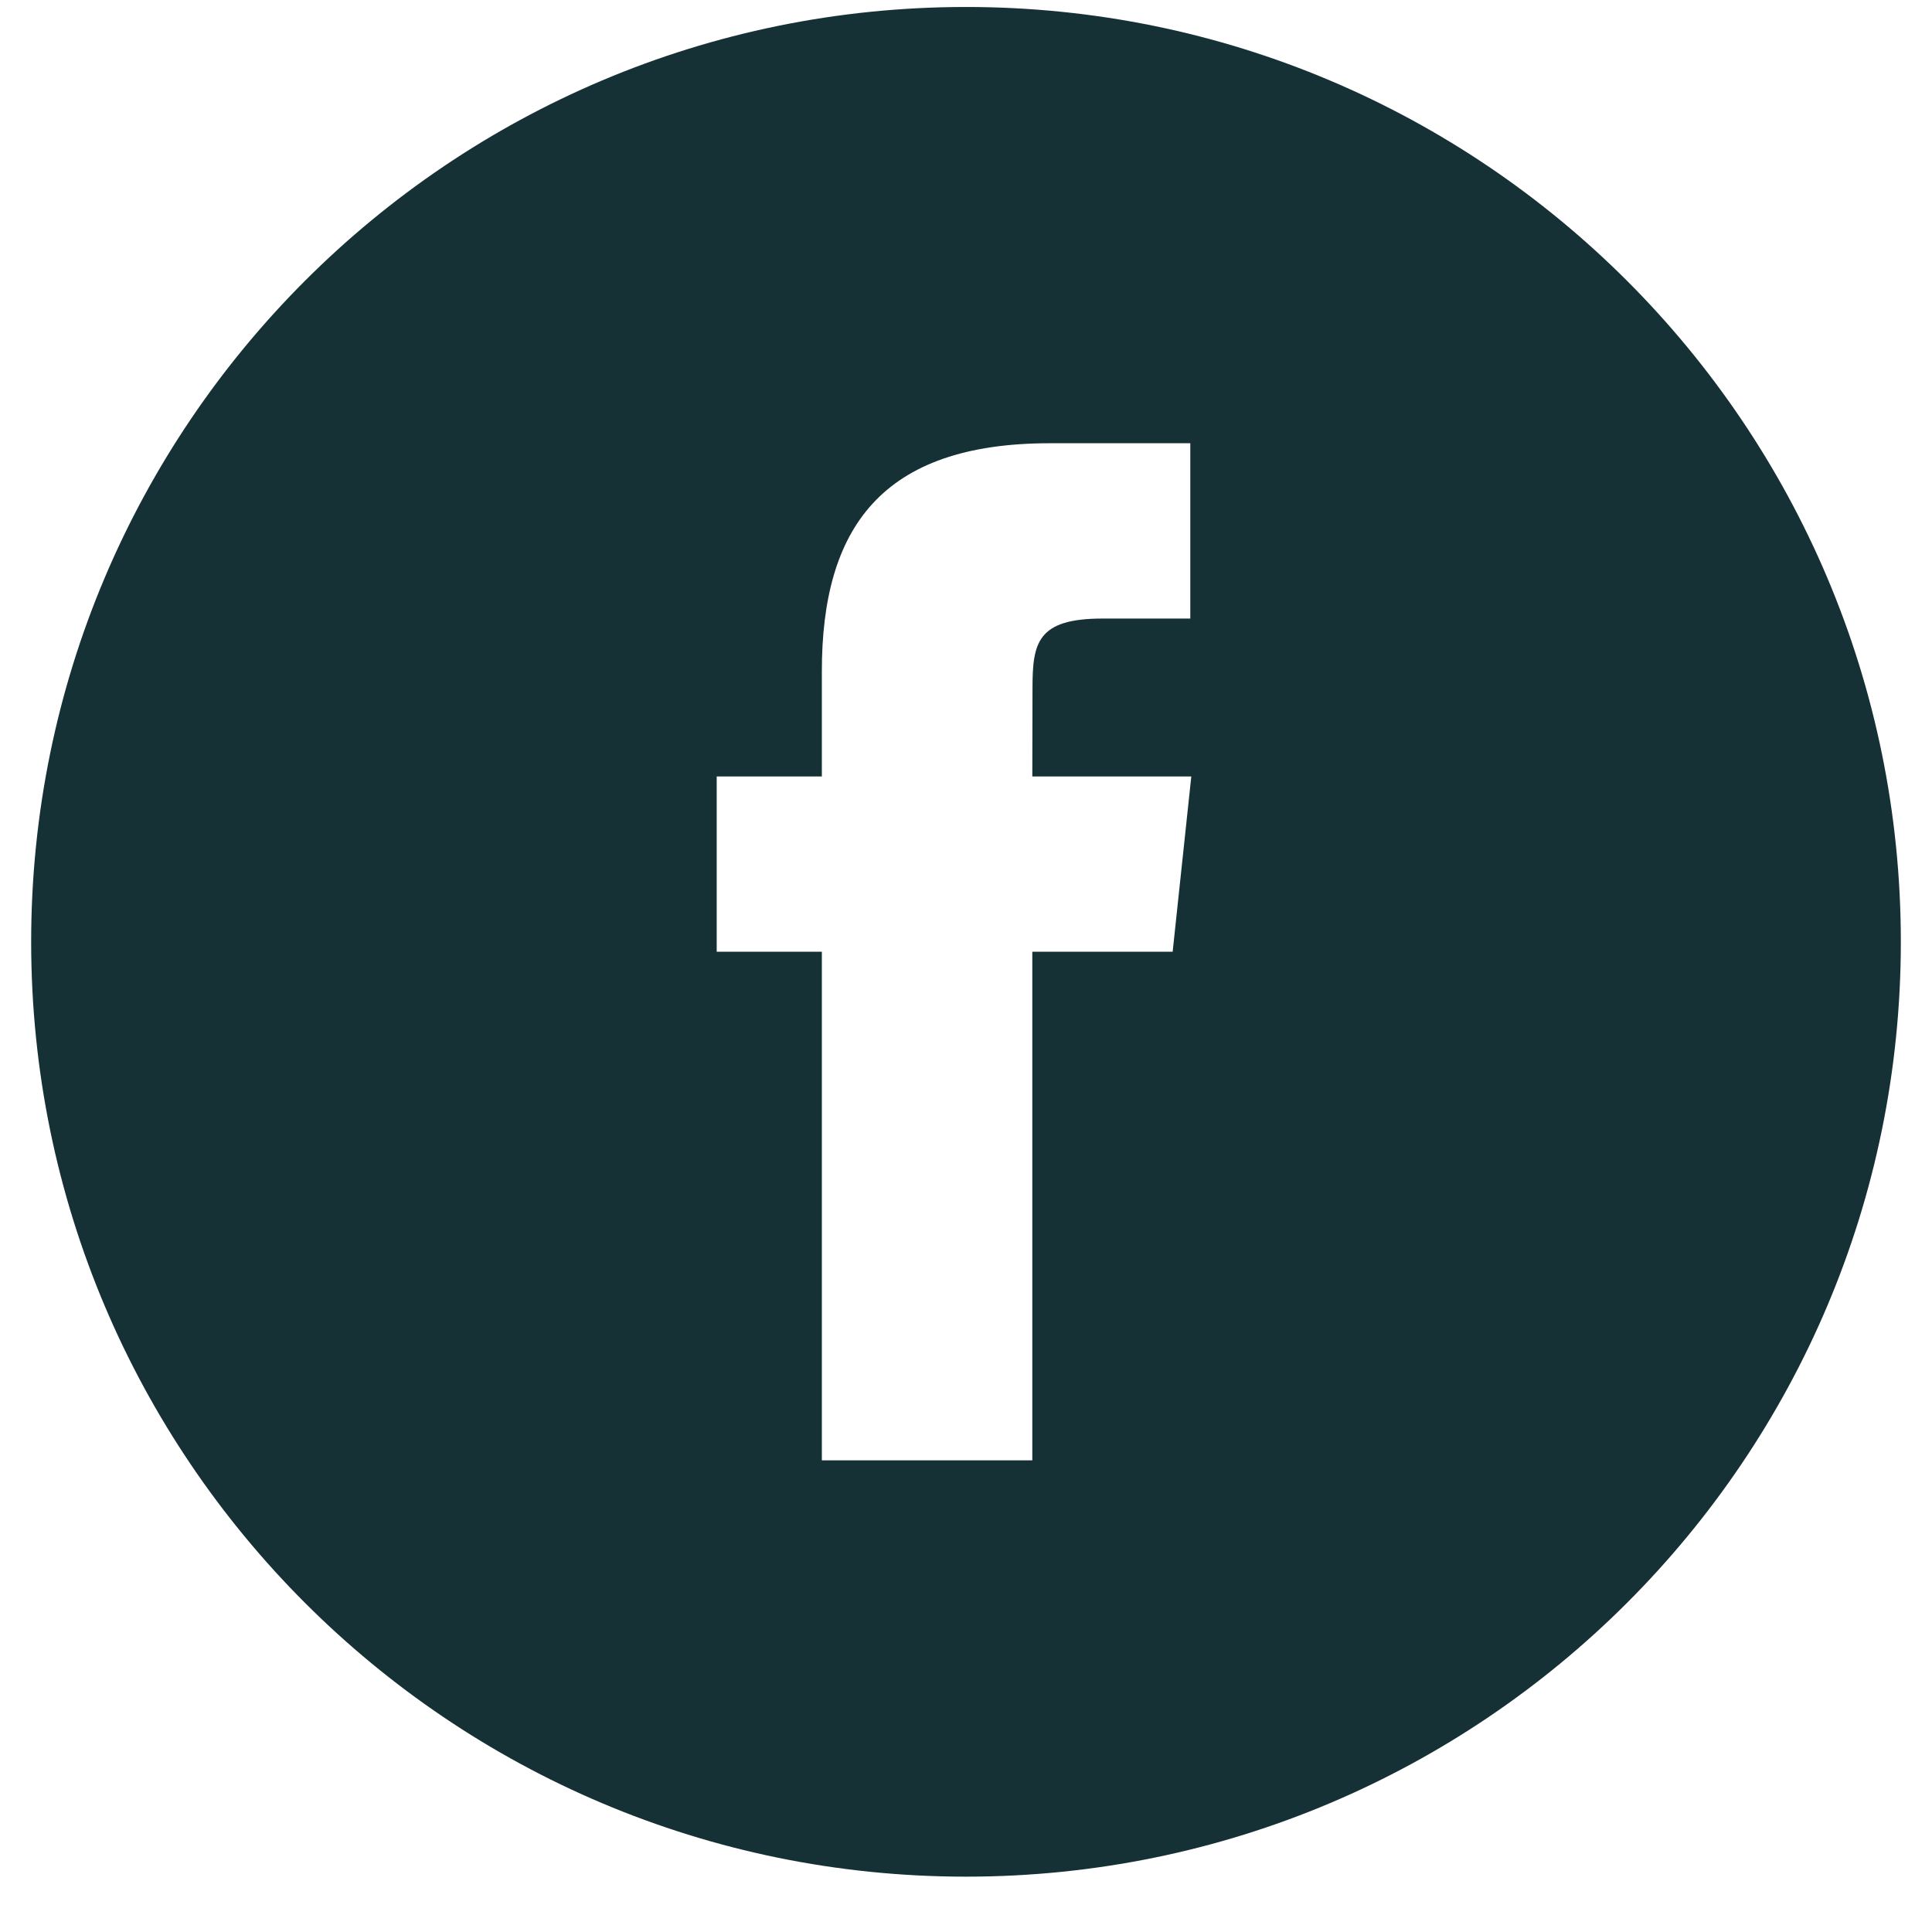<svg width="31" height="31" viewBox="0 0 31 31" fill="none" xmlns="http://www.w3.org/2000/svg">
<path fill-rule="evenodd" clip-rule="evenodd" d="M15.5 0.112C7.216 0.112 0.5 6.828 0.5 15.112C0.5 23.397 7.216 30.112 15.5 30.112C23.784 30.112 30.5 23.397 30.5 15.112C30.5 6.828 23.784 0.112 15.5 0.112ZM16.564 15.271V23.432H13.187V15.271H11.5V12.459H13.187V10.771C13.187 8.477 14.139 7.112 16.846 7.112H19.099V9.925H17.691C16.637 9.925 16.567 10.318 16.567 11.051L16.564 12.459H19.115L18.816 15.271H16.564Z" fill="#163135"/>
</svg>
